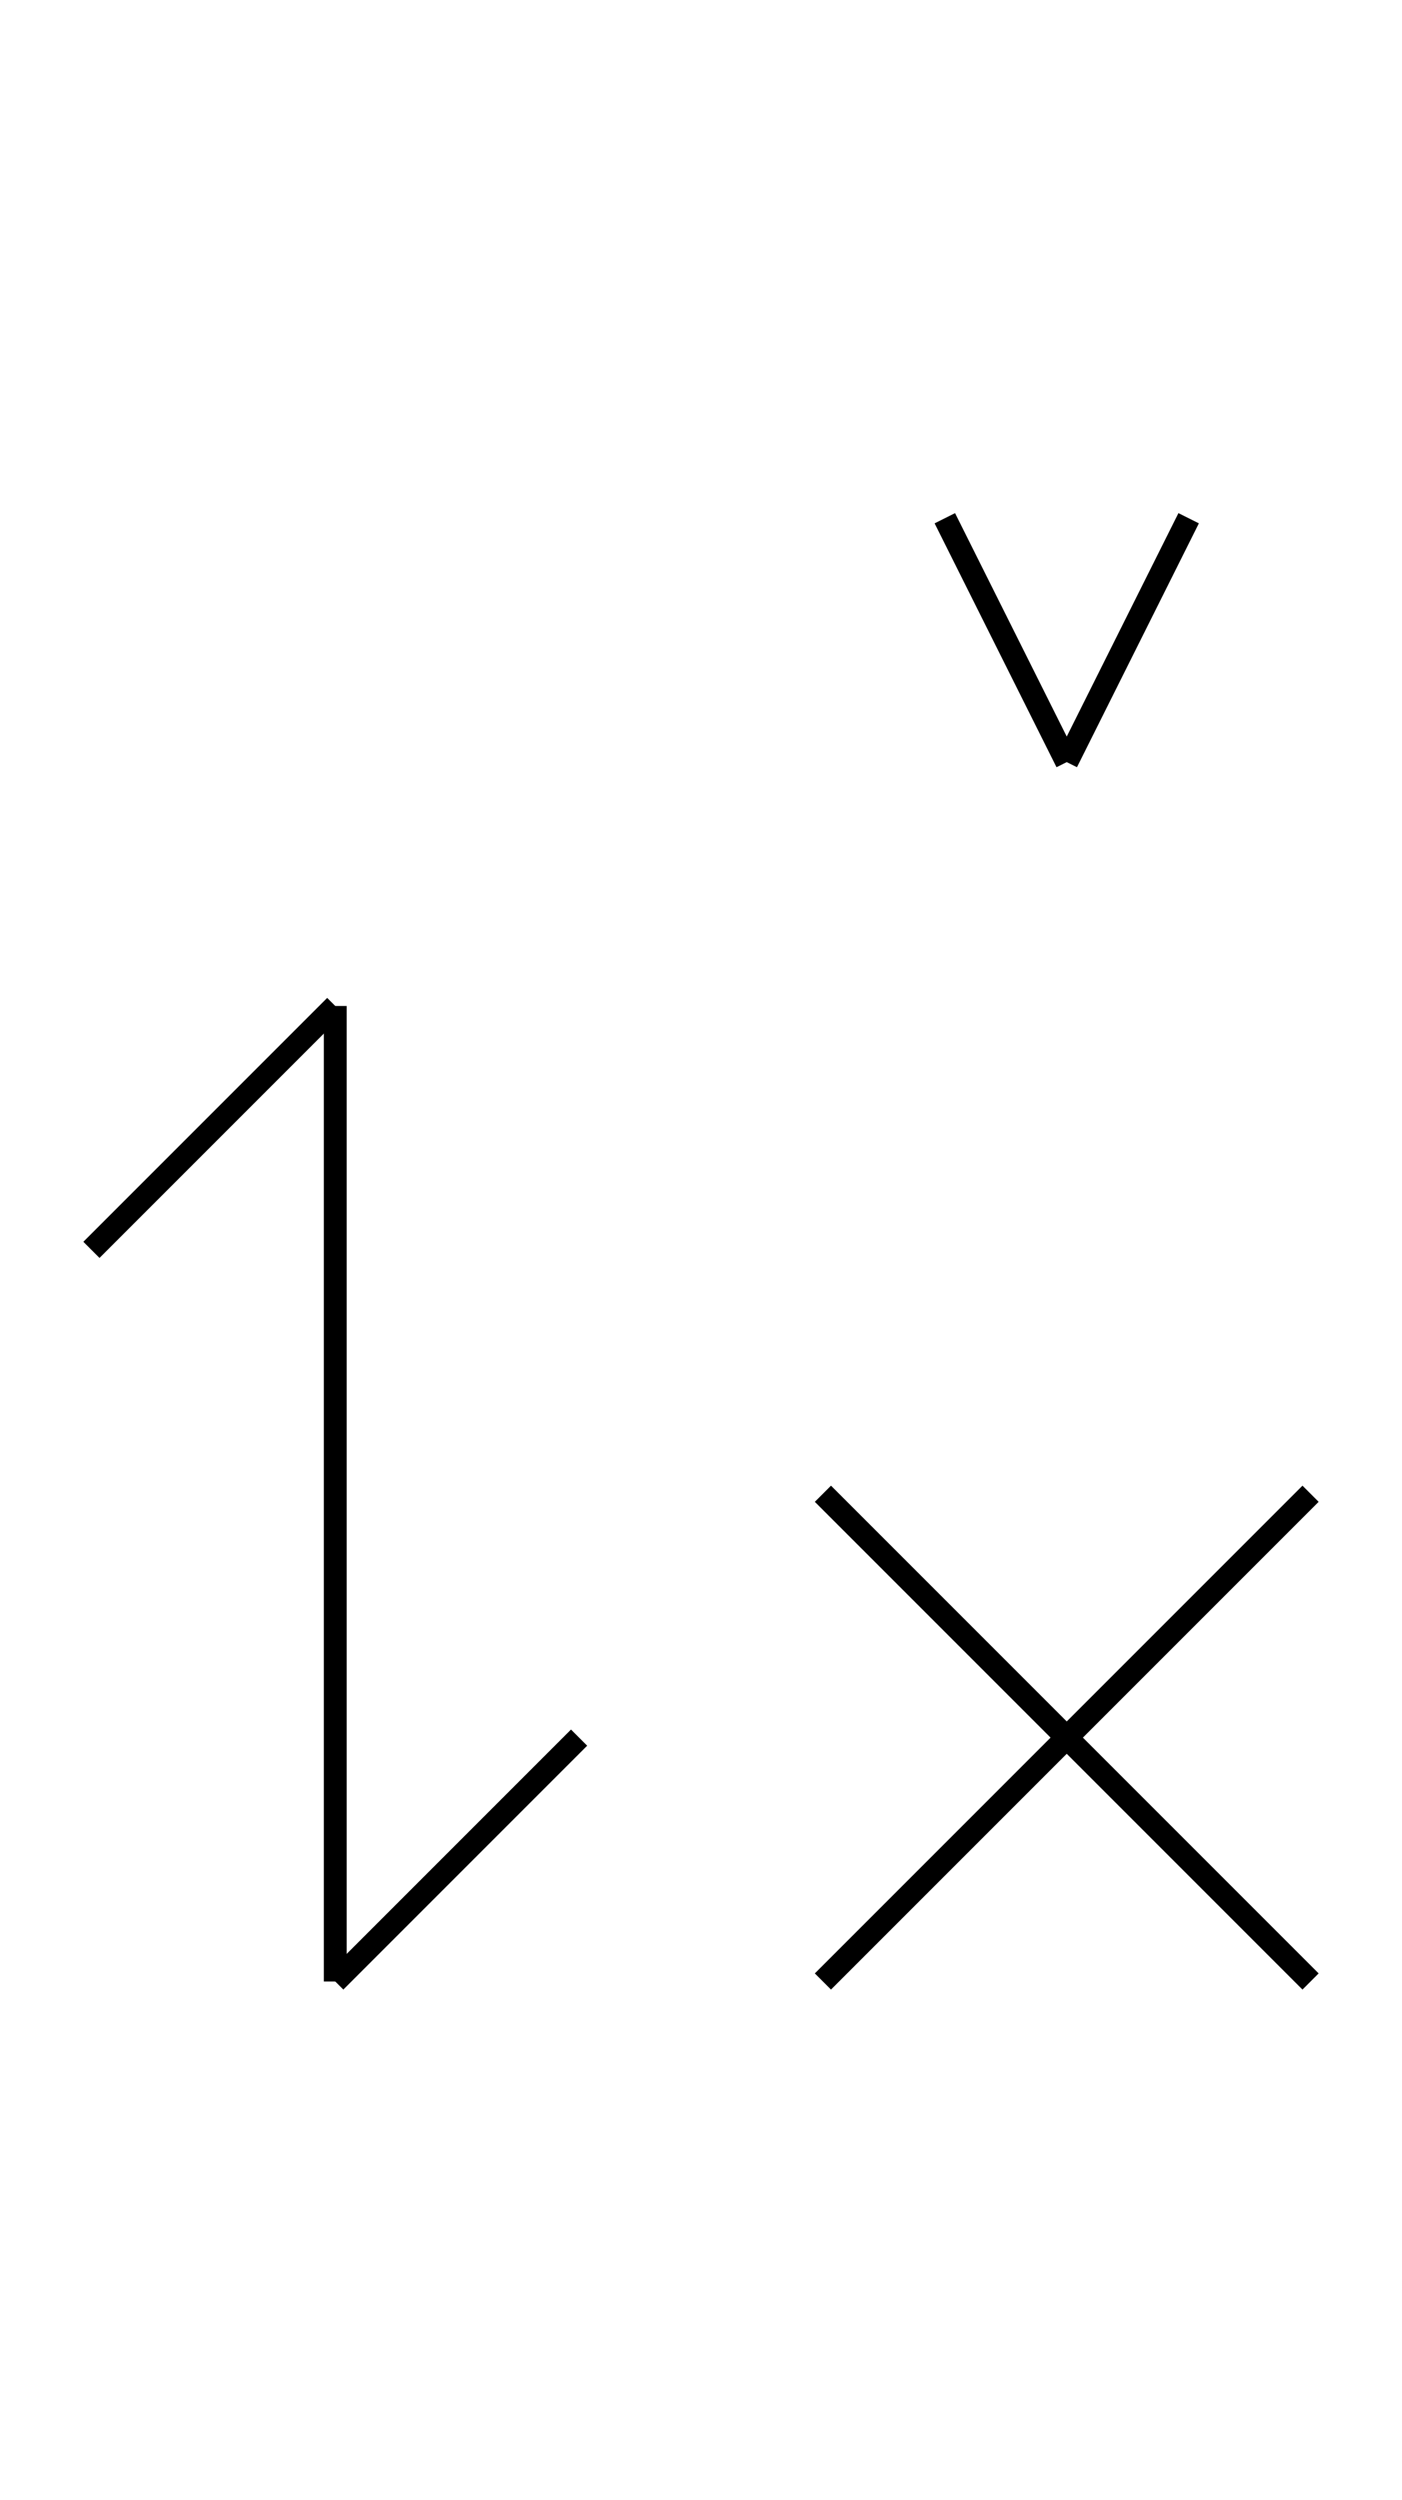 <?xml version="1.0" encoding="UTF-8" standalone="no"?>
<!DOCTYPE svg PUBLIC "-//W3C//DTD SVG 1.0//EN" "http://www.w3.org/TR/2001/REC-SVG-20010904/DTD/svg10.dtd">
<svg xmlns="http://www.w3.org/2000/svg" width="184" height="328">
<style type="text/css">
.brush0 { fill: rgb(255,255,255); }
.pen0 { stroke: rgb(0,0,0); stroke-width: 1; stroke-linejoin: round; }
.font0 { font-size: 11px; font-family: "MS Sans Serif"; }
.pen1 { stroke: rgb(0,0,0); stroke-width: 7; stroke-linejoin: round; }
.brush1 { fill: none; }
.font1 { font-weight: bold; font-size: 16px; font-family: System, sans-serif; }
</style>
<g>
<line stroke="#000" stroke-width="3" stroke-linejoin="round" fill="none" x1="44" x2="12" y1="132" y2="164"/>
<line stroke="#000" stroke-width="3" stroke-linejoin="round" fill="none" x1="44" x2="44" y1="132" y2="260"/>
<line stroke="#000" stroke-width="3" stroke-linejoin="round" fill="none" x1="76" x2="44" y1="228" y2="260"/>
<line stroke="#000" stroke-width="3" stroke-linejoin="round" fill="none" x1="108" x2="172" y1="196" y2="260"/>
<line stroke="#000" stroke-width="3" stroke-linejoin="round" fill="none" x1="172" x2="108" y1="196" y2="260"/>
<line stroke="#000" stroke-width="3" stroke-linejoin="round" fill="none" x1="124" x2="140" y1="68" y2="100"/>
<line stroke="#000" stroke-width="3" stroke-linejoin="round" fill="none" x1="140" x2="156" y1="100" y2="68"/>
</g>
</svg>
